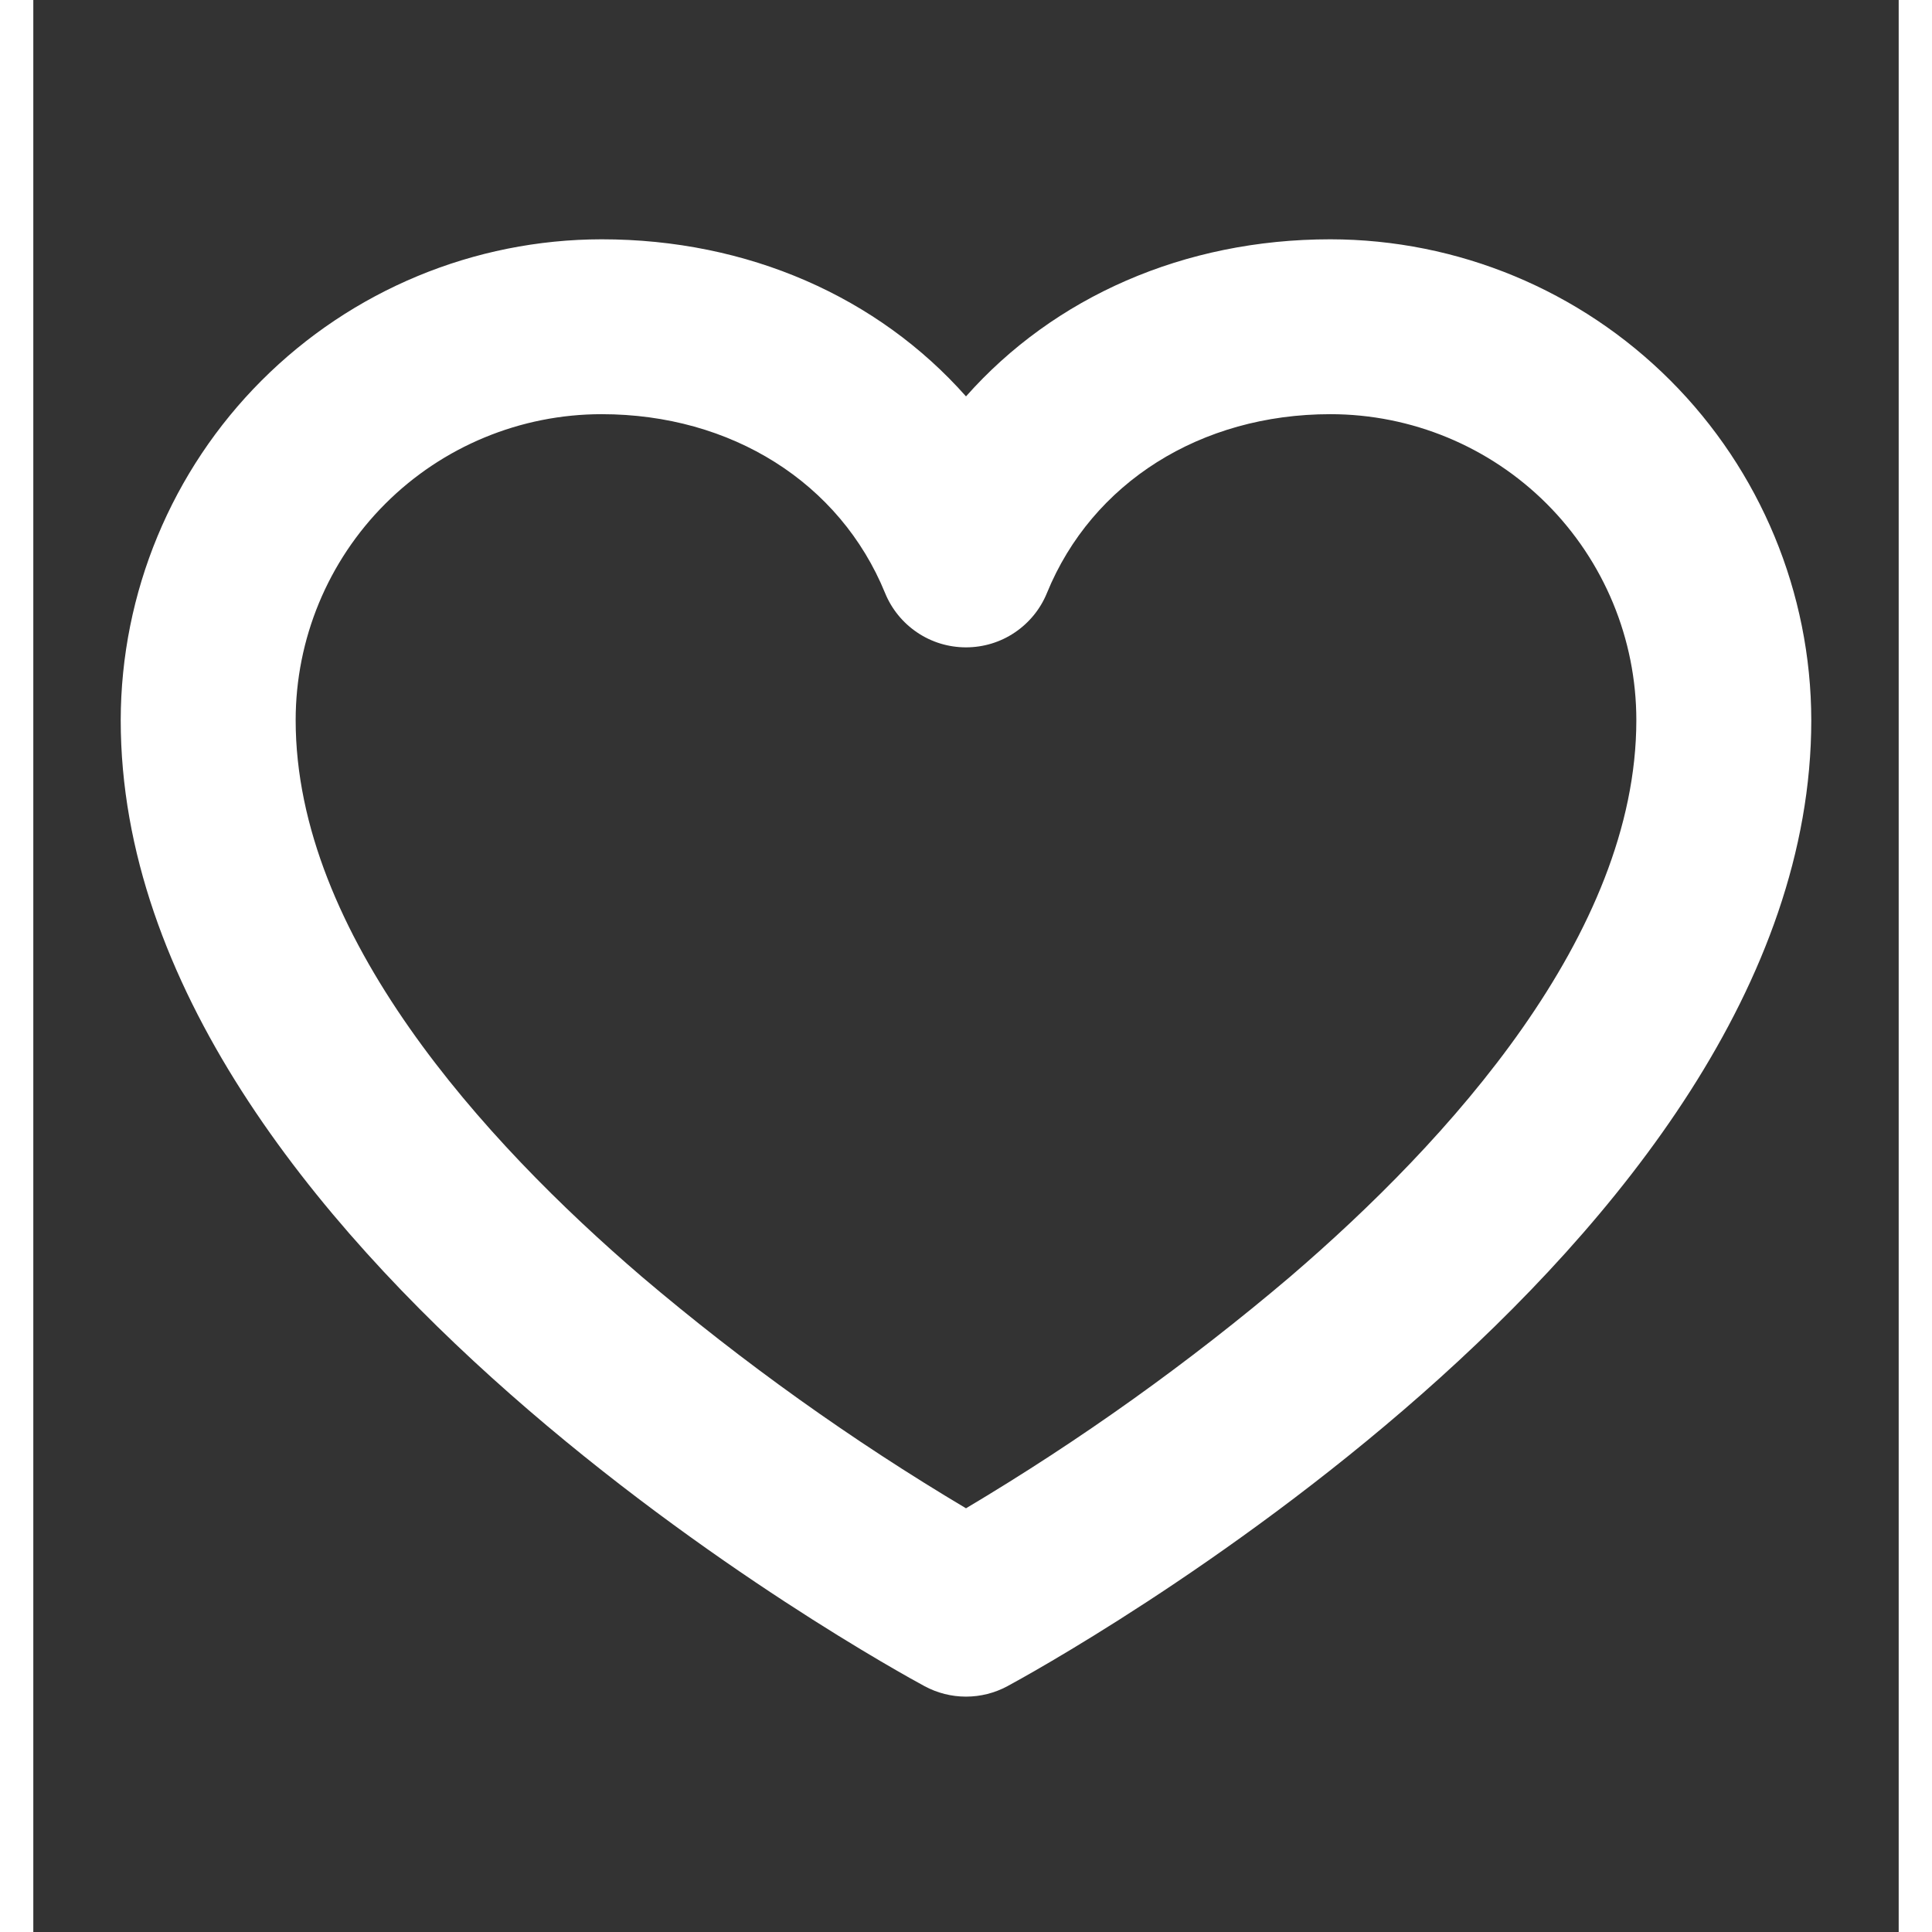 <svg width="24" height="24" viewBox="0 0 28 29" fill="none" xmlns="http://www.w3.org/2000/svg">
<rect x="0" y="0" width="28" height="29" fill="#333333" stroke="none"/>
<path d="M19.469 3.592C17.271 3.592 15.321 4.459 14 5.95C12.679 4.459 10.729 3.592 8.531 3.592C6.617 3.594 4.783 4.355 3.429 5.709C2.076 7.062 1.315 8.897 1.312 10.81C1.312 18.723 12.886 25.044 13.378 25.31C13.569 25.413 13.783 25.467 14 25.467C14.217 25.467 14.431 25.413 14.622 25.31C15.114 25.044 26.688 18.723 26.688 10.81C26.685 8.897 25.924 7.062 24.571 5.709C23.217 4.355 21.383 3.594 19.469 3.592ZM18.868 19.162C17.345 20.455 15.717 21.618 14 22.64C12.283 21.618 10.655 20.455 9.132 19.162C6.762 17.129 3.938 14.028 3.938 10.81C3.938 9.592 4.421 8.424 5.283 7.562C6.144 6.701 7.313 6.217 8.531 6.217C10.478 6.217 12.108 7.245 12.785 8.901C12.883 9.142 13.052 9.349 13.268 9.494C13.484 9.64 13.739 9.717 14 9.717C14.261 9.717 14.516 9.64 14.732 9.494C14.948 9.349 15.117 9.142 15.215 8.901C15.892 7.245 17.522 6.217 19.469 6.217C20.687 6.217 21.855 6.701 22.717 7.562C23.578 8.424 24.062 9.592 24.062 10.81C24.062 14.028 21.238 17.129 18.868 19.162Z" fill="white"/>
<path d="M18.868 19.162C17.345 20.455 15.717 21.618 14 22.64C12.283 21.618 10.655 20.455 9.132 19.162C6.762 17.129 3.938 14.028 3.938 10.81C3.938 9.592 4.421 8.424 5.283 7.562C6.144 6.701 7.313 6.217 8.531 6.217C10.478 6.217 12.108 7.245 12.785 8.901C12.883 9.142 13.052 9.349 13.268 9.494C13.484 9.64 13.739 9.717 14 9.717C14.261 9.717 14.516 9.64 14.732 9.494C14.948 9.349 15.117 9.142 15.215 8.901C15.892 7.245 17.522 6.217 19.469 6.217C20.687 6.217 21.855 6.701 22.717 7.562C23.578 8.424 24.062 9.592 24.062 10.81C24.062 14.028 21.238 17.129 18.868 19.162Z" fill="none"/>
</svg>